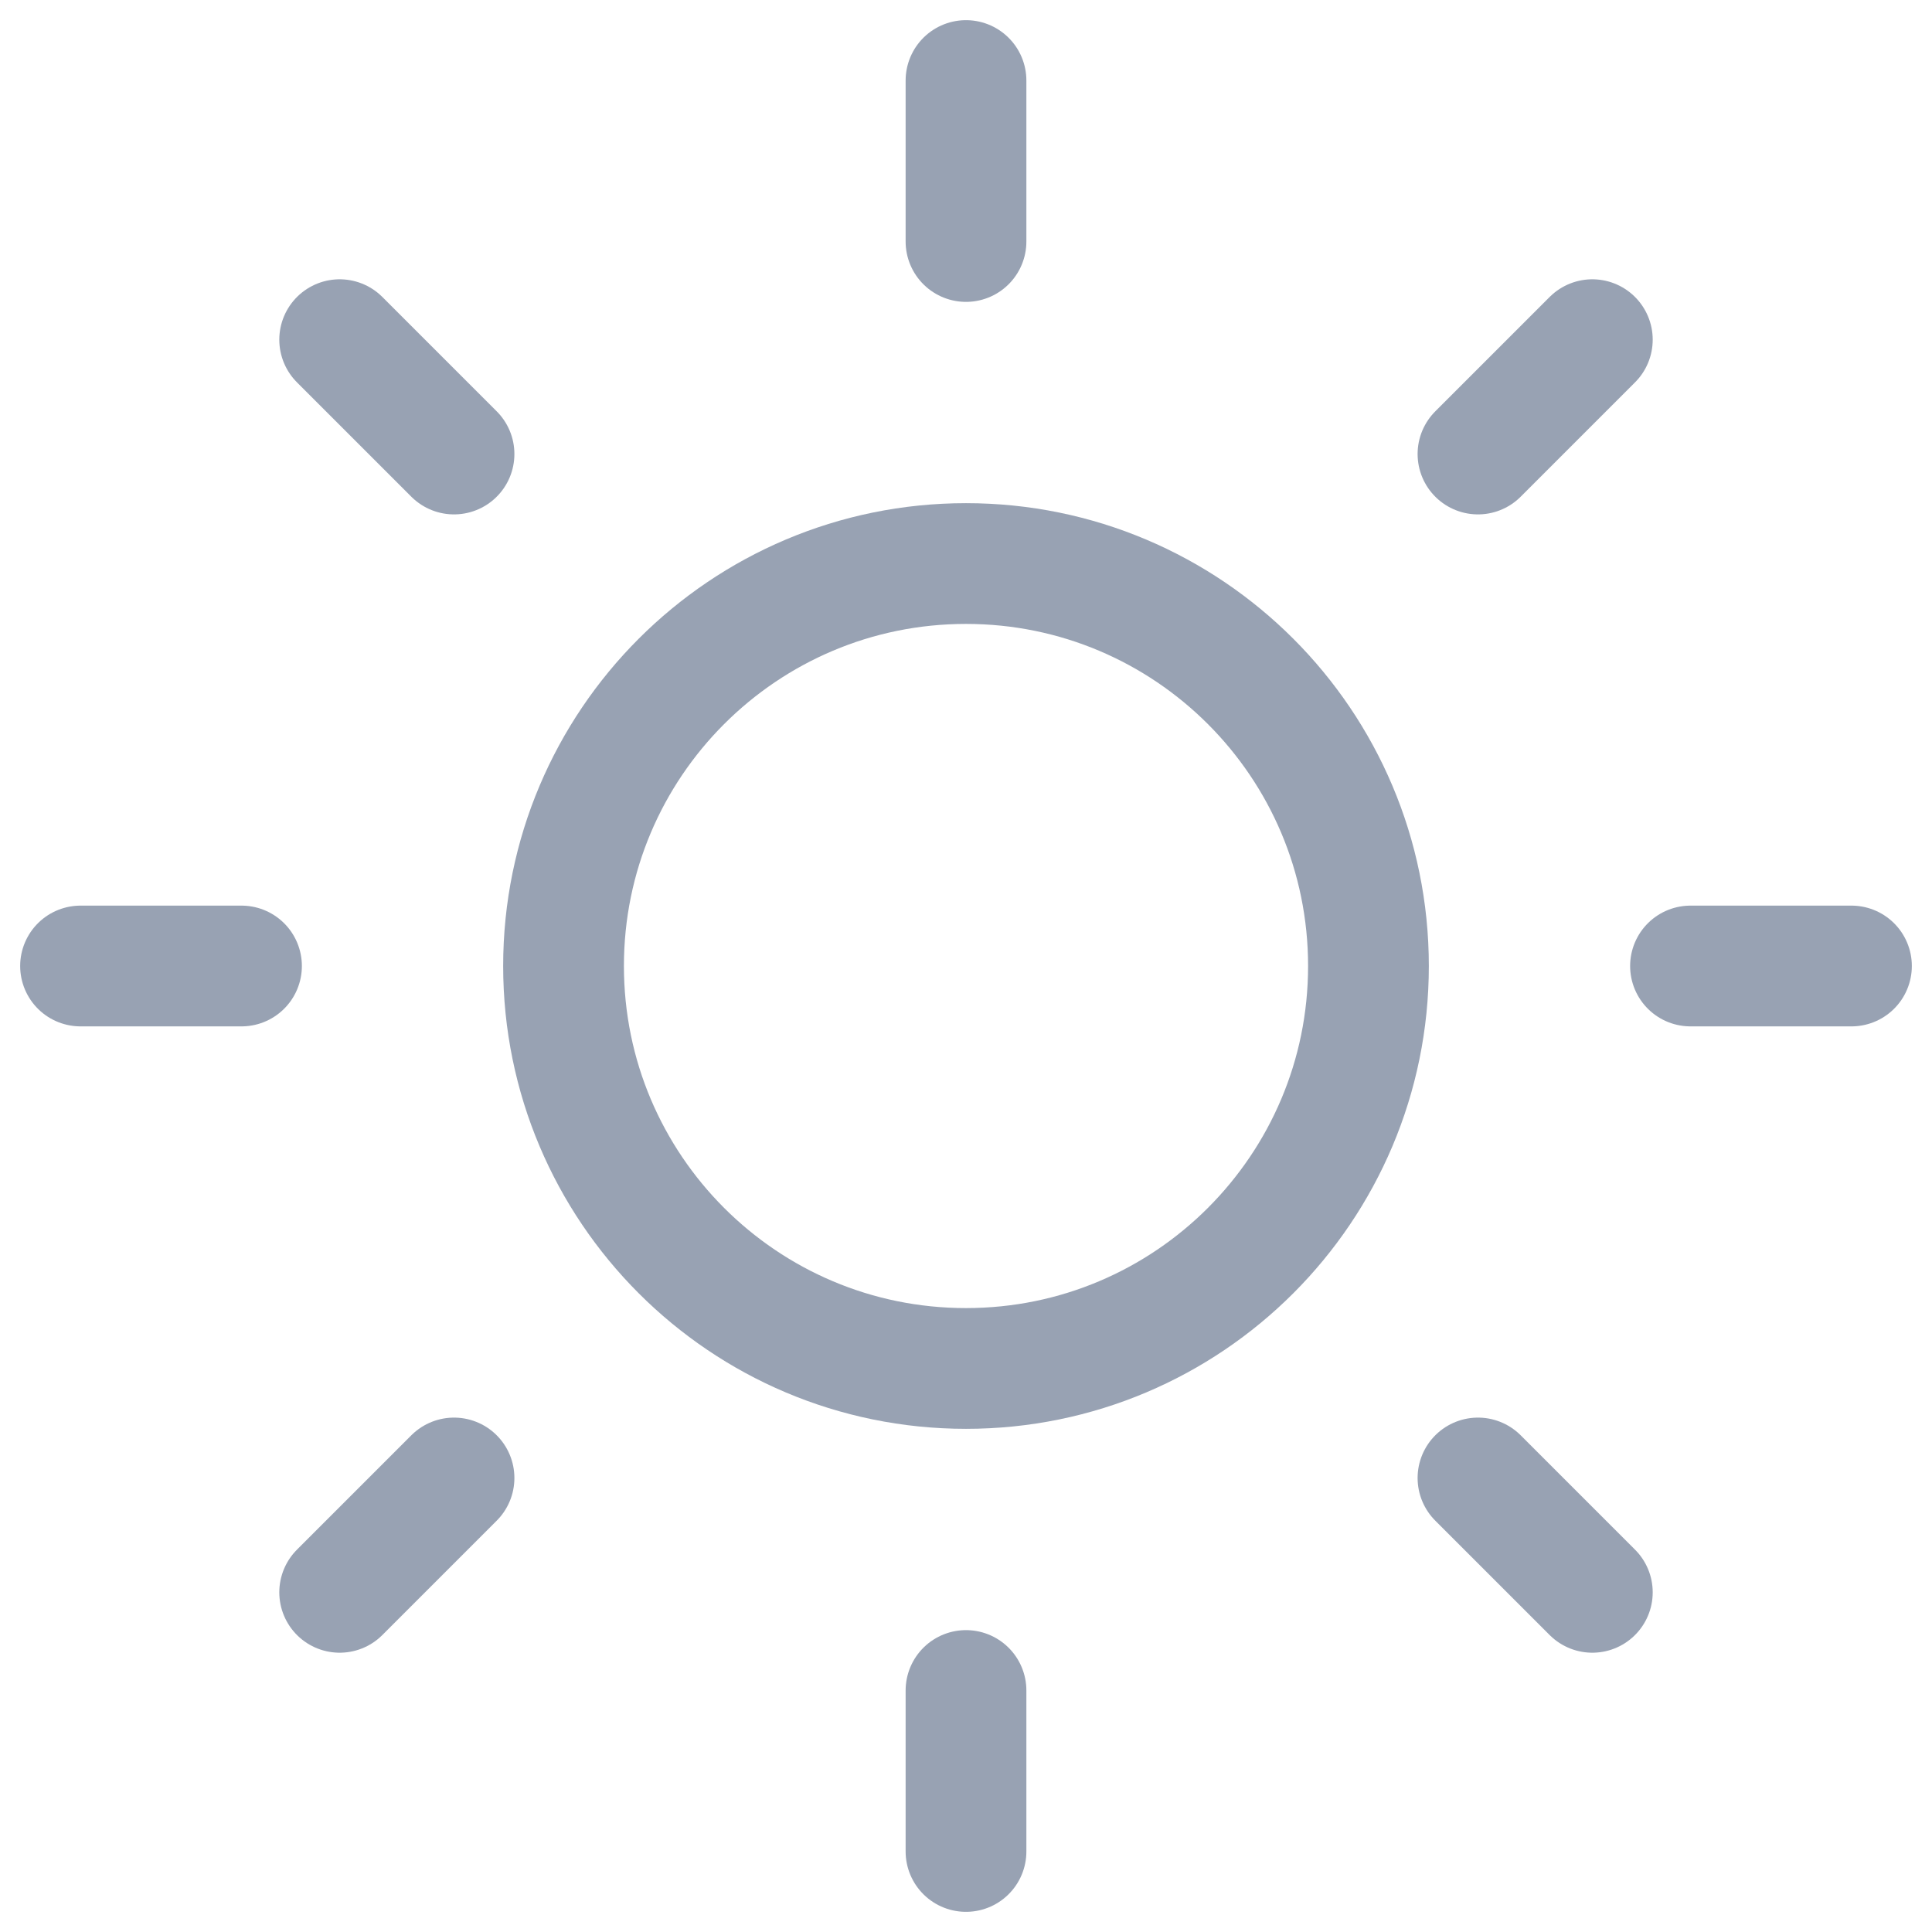 <svg width="100%" height="100%" viewBox="0 0 16 16" fill="none" xmlns="http://www.w3.org/2000/svg">
<g clip-path="url(#clip0_254_2738)">
<path d="M8 11.333C9.841 11.333 11.333 9.841 11.333 8C11.333 6.159 9.841 4.667 8 4.667C6.159 4.667 4.667 6.159 4.667 8C4.667 9.841 6.159 11.333 8 11.333Z" stroke="#98A2B3" stroke-linecap="round" stroke-linejoin="round"/>
<path d="M8 0.667V2" stroke="#98A2B3" stroke-linecap="round" stroke-linejoin="round"/>
<path d="M8 14V15.333" stroke="#98A2B3" stroke-linecap="round" stroke-linejoin="round"/>
<path d="M2.813 2.813L3.76 3.76" stroke="#98A2B3" stroke-linecap="round" stroke-linejoin="round"/>
<path d="M12.24 12.24L13.187 13.187" stroke="#98A2B3" stroke-linecap="round" stroke-linejoin="round"/>
<path d="M0.667 8H2" stroke="#98A2B3" stroke-linecap="round" stroke-linejoin="round"/>
<path d="M14 8H15.333" stroke="#98A2B3" stroke-linecap="round" stroke-linejoin="round"/>
<path d="M2.813 13.187L3.76 12.24" stroke="#98A2B3" stroke-linecap="round" stroke-linejoin="round"/>
<path d="M12.24 3.76L13.187 2.813" stroke="#98A2B3" stroke-linecap="round" stroke-linejoin="round"/>
</g>
<defs>
<clipPath id="clip0_254_2738">
<rect width="16" height="16" fill="white"/>
</clipPath>
</defs>
</svg>
